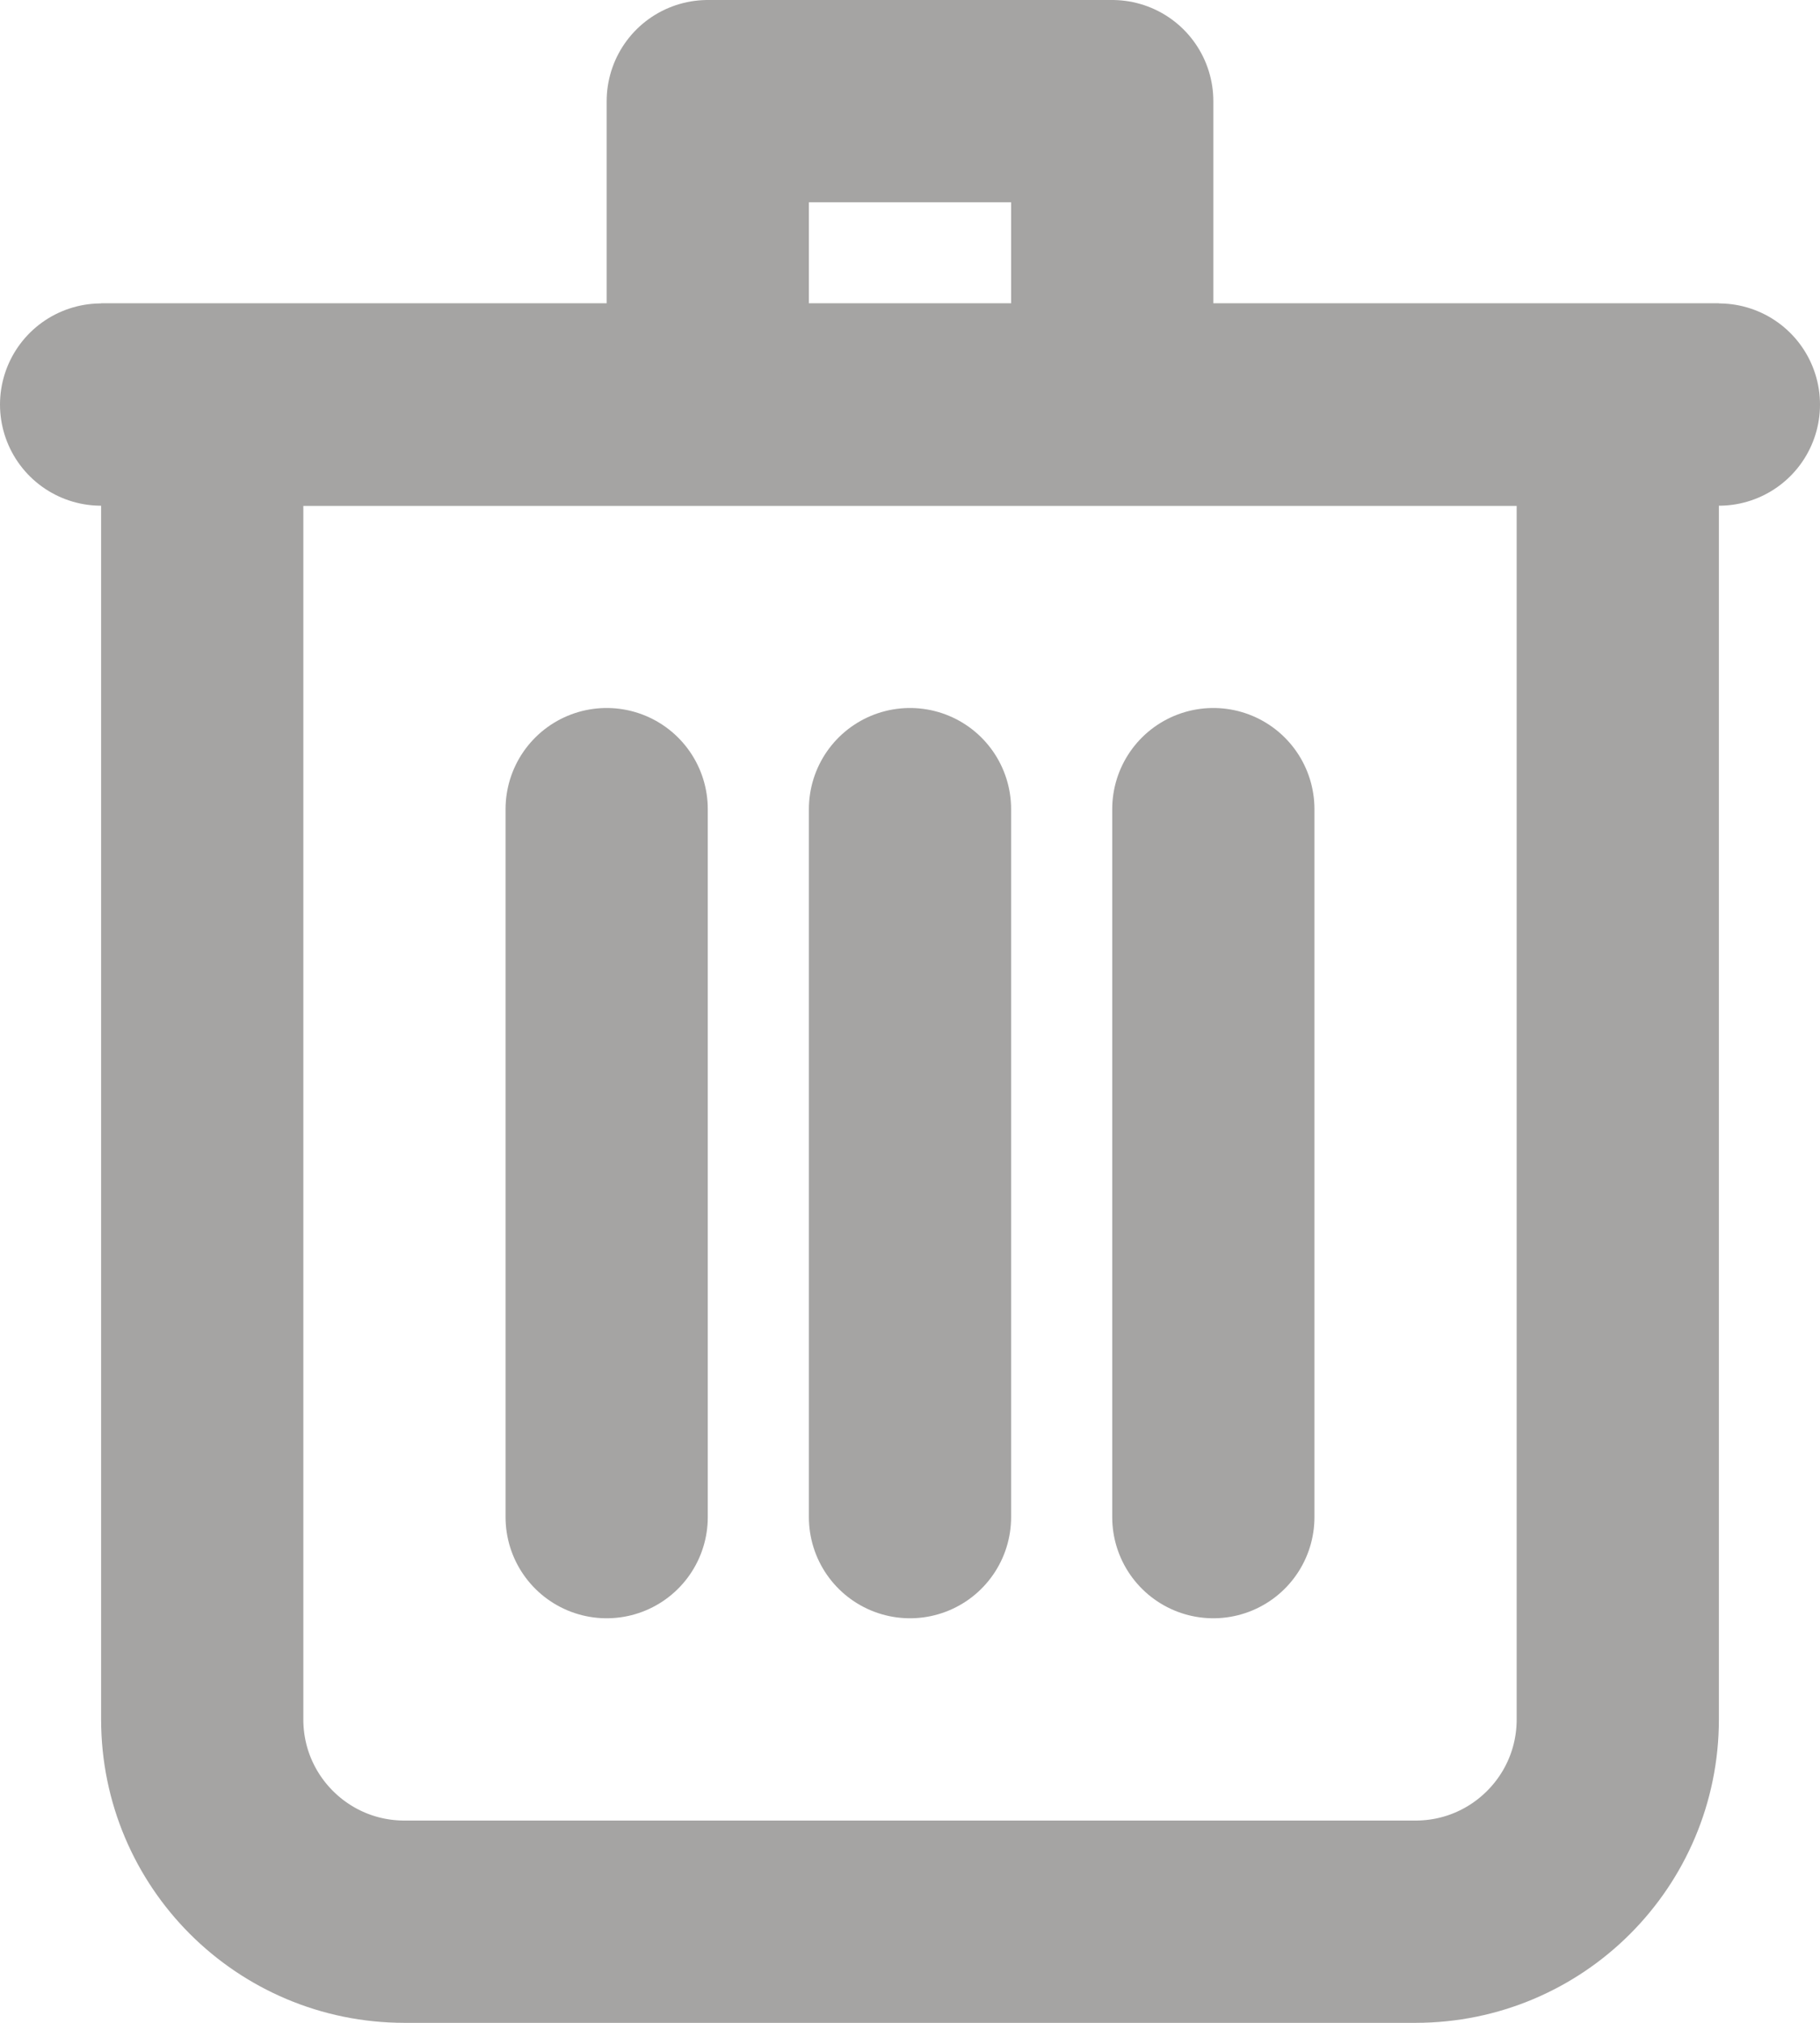 <?xml version="1.0" encoding="UTF-8"?>
<svg width="18px" height="20px" viewBox="0 0 18 20" version="1.1" xmlns="http://www.w3.org/2000/svg" xmlns:xlink="http://www.w3.org/1999/xlink">
    <!-- Generator: Sketch 47.1 (45422) - http://www.bohemiancoding.com/sketch -->
    <title>trash</title>
    <desc>Created with Sketch.</desc>
    <defs></defs>
    <g id="Page-1" stroke="none" stroke-width="1" fill="none" fill-rule="evenodd">
        <g id="Artboard" transform="translate(-483, -3)" stroke="#A5A4A3" stroke-width="2">
            <g id="trash" transform="translate(484, 4)">
                <path d="M1,3 L14,3 L15,3 L15,16 C15,17.105 14.105,18 13,18 L3,18 C1.895,18 1,17.105 1,16 L1,3 Z" id="Rectangle"></path>
                <path d="M16,3 L0,3" id="Line" stroke-linecap="round" stroke-linejoin="round"></path>
                <path d="M8,7 L8,14" id="Line" stroke-linecap="round" stroke-linejoin="round"></path>
                <path d="M11,7 L11,14" id="Line" stroke-linecap="round" stroke-linejoin="round"></path>
                <path d="M5,7 L5,14" id="Line" stroke-linecap="round" stroke-linejoin="round"></path>
                <polyline id="Line" stroke-linecap="round" stroke-linejoin="round" points="10 2 10 1.33226763e-15 6 0 6 2"></polyline>
            </g>
        </g>
    </g>
</svg>